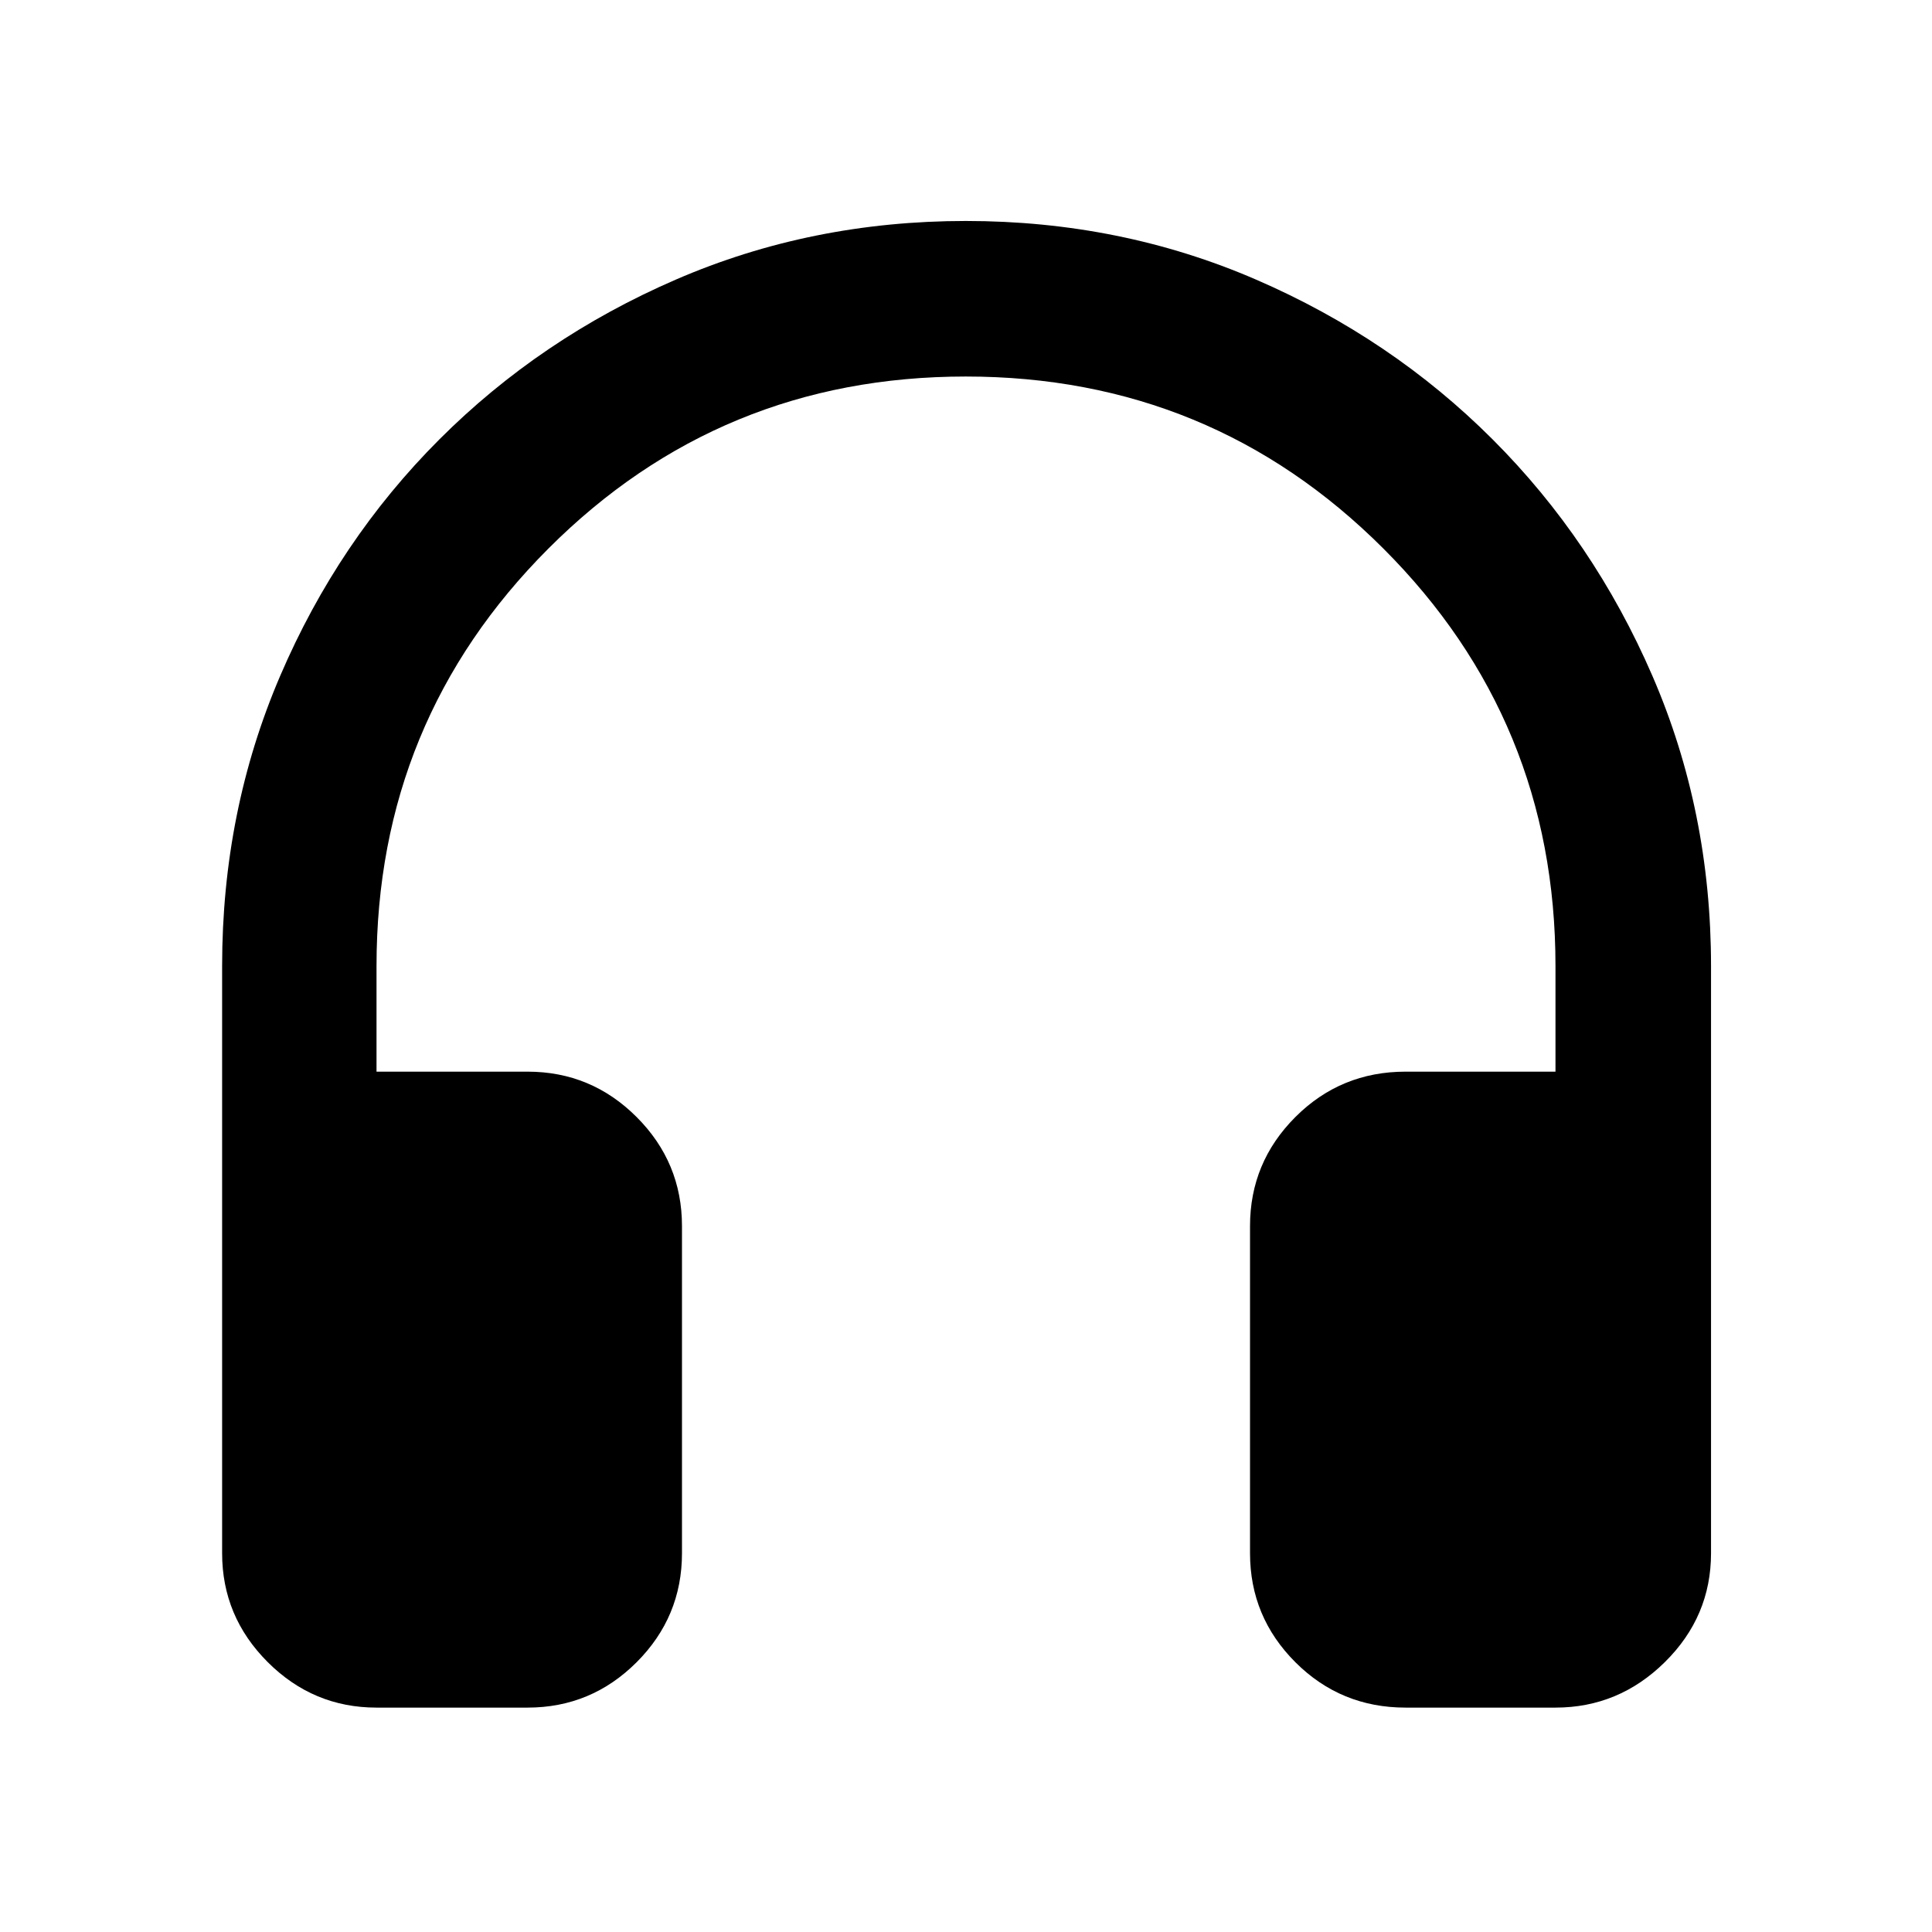 <svg xmlns="http://www.w3.org/2000/svg" height="48" viewBox="0 -960 960 960" width="48"><path d="M262.15-111.5h-75.06q-31.45 0-54.09-22.63-22.63-22.64-22.63-54.09V-480q0-76.92 28.85-144.16 28.84-67.25 79.11-117.51 50.26-50.27 117.48-79.4 67.23-29.13 144.12-29.13 76.9 0 144.19 29.13 67.29 29.13 117.55 79.4 50.27 50.26 79.4 117.51Q850.2-556.92 850.2-480v291.78q0 31.45-22.92 54.09-22.92 22.63-54.37 22.63h-74.5q-32.19 0-54.74-22.54-22.54-22.55-22.54-54.18v-162.56q0-31.63 22.54-54.18 22.55-22.54 54.74-22.54h74.5V-480q0-121.93-85.52-207.42-85.53-85.49-207.51-85.49-121.98 0-207.38 85.49-85.41 85.49-85.41 207.42v52.5h75.06q31.63 0 54.18 22.54 22.54 22.55 22.54 54.18v162.56q0 31.63-22.54 54.18-22.55 22.54-54.18 22.54Z"/></svg>